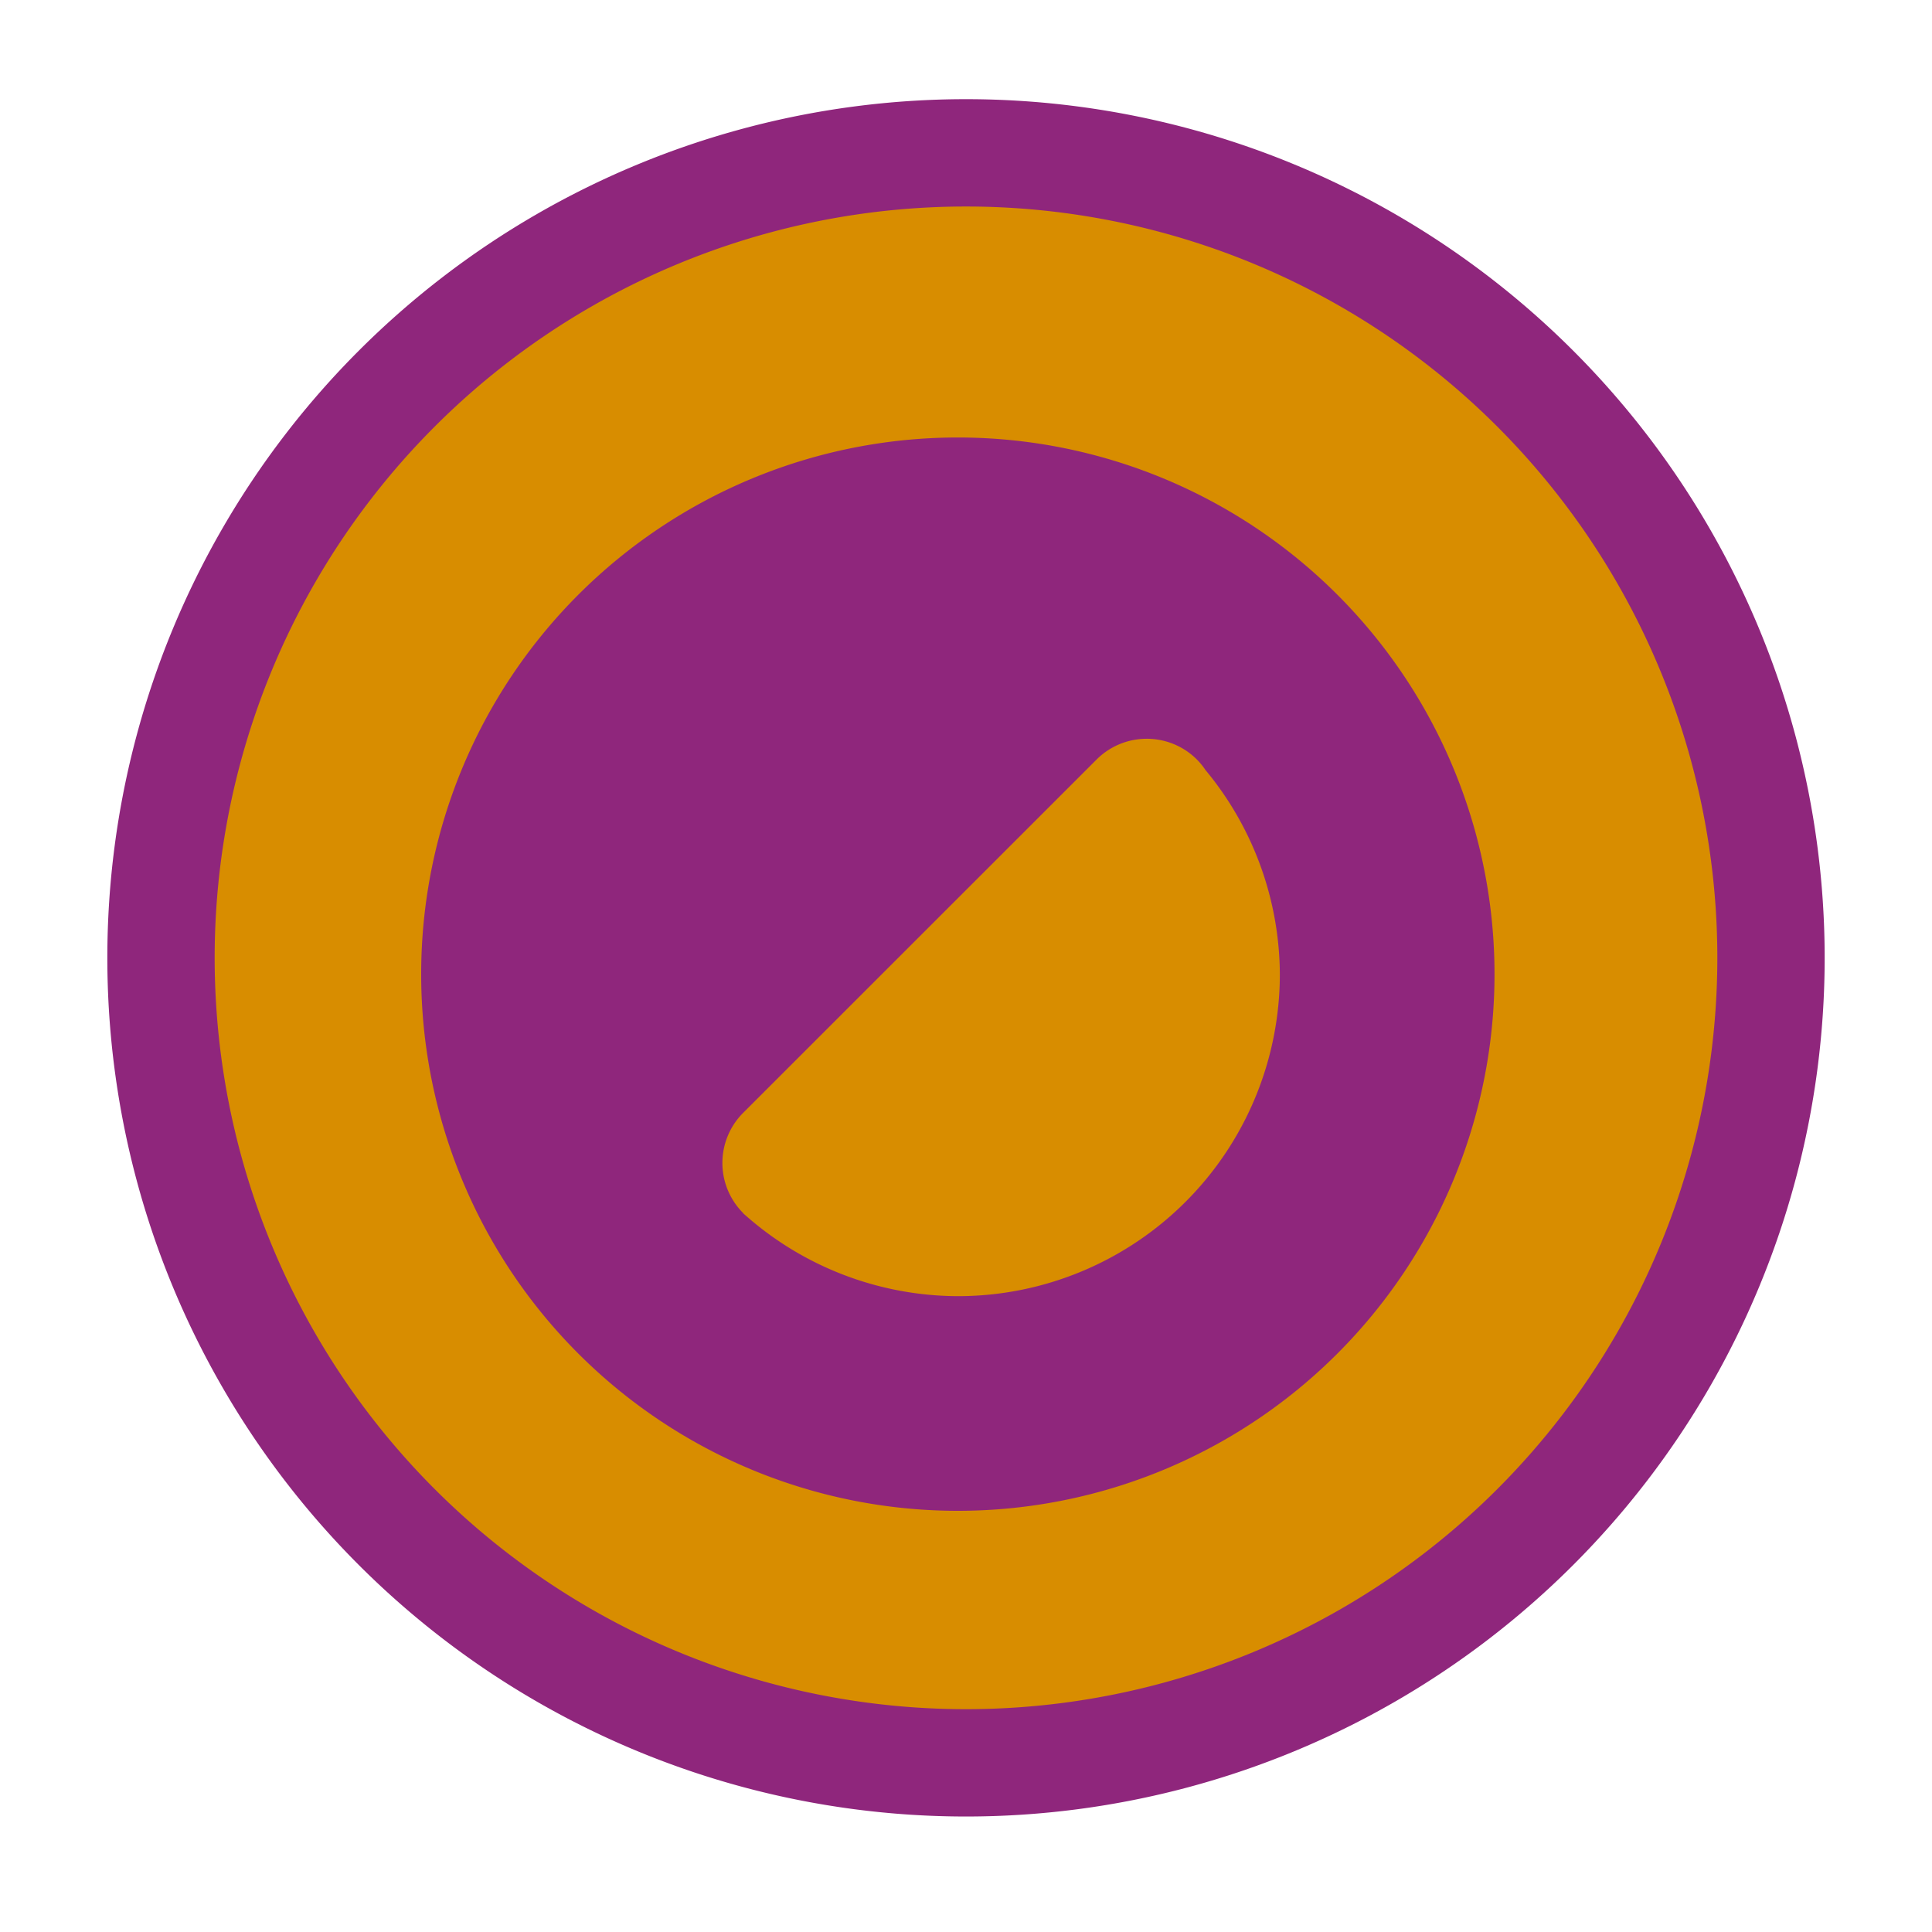 <?xml version="1.0" encoding="UTF-8" standalone="no"?>
<svg
   xmlns:dc="http://purl.org/dc/elements/1.1/"
   xmlns:cc="http://creativecommons.org/ns#"
   xmlns:rdf="http://www.w3.org/1999/02/22-rdf-syntax-ns#"
   xmlns:svg="http://www.w3.org/2000/svg"
   xmlns="http://www.w3.org/2000/svg"
   xmlns:sodipodi="http://sodipodi.sourceforge.net/DTD/sodipodi-0.dtd"
   xmlns:inkscape="http://www.inkscape.org/namespaces/inkscape"
   version="1.1"
   viewBox="0 0 18 18"
   id="svg8"
   sodipodi:docname="breeze-radio-indeterminate-symbolic.svg"
   inkscape:version="0.92.4 (5da689c313, 2019-01-14)">
  <defs
     id="defs12" />
  <sodipodi:namedview
     pagecolor="#ffffff"
     bordercolor="#666666"
     borderopacity="1"
     objecttolerance="10"
     gridtolerance="10"
     guidetolerance="10"
     inkscape:pageopacity="0"
     inkscape:pageshadow="2"
     inkscape:window-width="1920"
     inkscape:window-height="1033"
     id="namedview10"
     showgrid="false"
     inkscape:zoom="13.111111"
     inkscape:cx="9"
     inkscape:cy="9"
     inkscape:window-x="0"
     inkscape:window-y="0"
     inkscape:window-maximized="1"
     inkscape:current-layer="svg8" />
  <path
     class="warning"
     d="M 16.5,9 A 7.5,7.5 0 0 1 9,16.5 7.5,7.5 0 0 1 1.5,9 7.5,7.5 0 0 1 9,1.5 7.5,7.5 0 0 1 16.5,9 Z"
     fill="#f57900"
     id="path2"
     style="fill:#d88d00;fill-opacity:1" />
  <path
     class="error"
     d="M 9,0.924 A 8,8 0 0 0 1,8.924 8,8 0 0 0 9,16.924 8,8 0 0 0 17,8.924 8,8 0 0 0 9,0.924 Z M 9,1.924 a 7,7 0 0 1 7,7 7,7 0 0 1 -7,7 7,7 0 0 1 -7,-7 7,7 0 0 1 7,-7 z"
     id="path4"
     inkscape:connector-curvature="0"
     style="fill:#8f267c;fill-opacity:1" />
  <path
     class="error"
     d="m 8.924,4.076 a 5,5 0 0 0 -5,5 5,5 0 0 0 5,5 5,5 0 0 0 5,-5 5,5 0 0 0 -5,-5 z m 1.75,2.807 a 0.66,0.66 0 0 1 0.477,0.193 0.66,0.66 0 0 1 0.08,0.098 3,3 0 0 1 0.693,1.902 3,3 0 0 1 -3,3 3,3 0 0 1 -1.951,-0.729 3,3 0 0 1 -0.049,-0.043 v -0.002 a 0.66,0.66 0 0 1 0,-0.934 L 10.217,7.076 a 0.66,0.66 0 0 1 0.457,-0.193 z"
     dominant-baseline="auto"
     style="color:#000000;font-variant-ligatures:normal;font-variant-position:normal;font-variant-caps:normal;font-variant-numeric:normal;font-variant-alternates:normal;font-feature-settings:normal;text-indent:0;text-decoration:none;text-decoration-line:none;text-decoration-style:solid;text-decoration-color:#000000;text-transform:none;text-orientation:mixed;dominant-baseline:auto;white-space:normal;shape-padding:0;isolation:auto;mix-blend-mode:normal;solid-color:#000000;fill:#8f267c;fill-opacity:1;stroke-width:3.99;color-rendering:auto;image-rendering:auto;shape-rendering:auto"
     id="path6"
     inkscape:connector-curvature="0" />
</svg>
